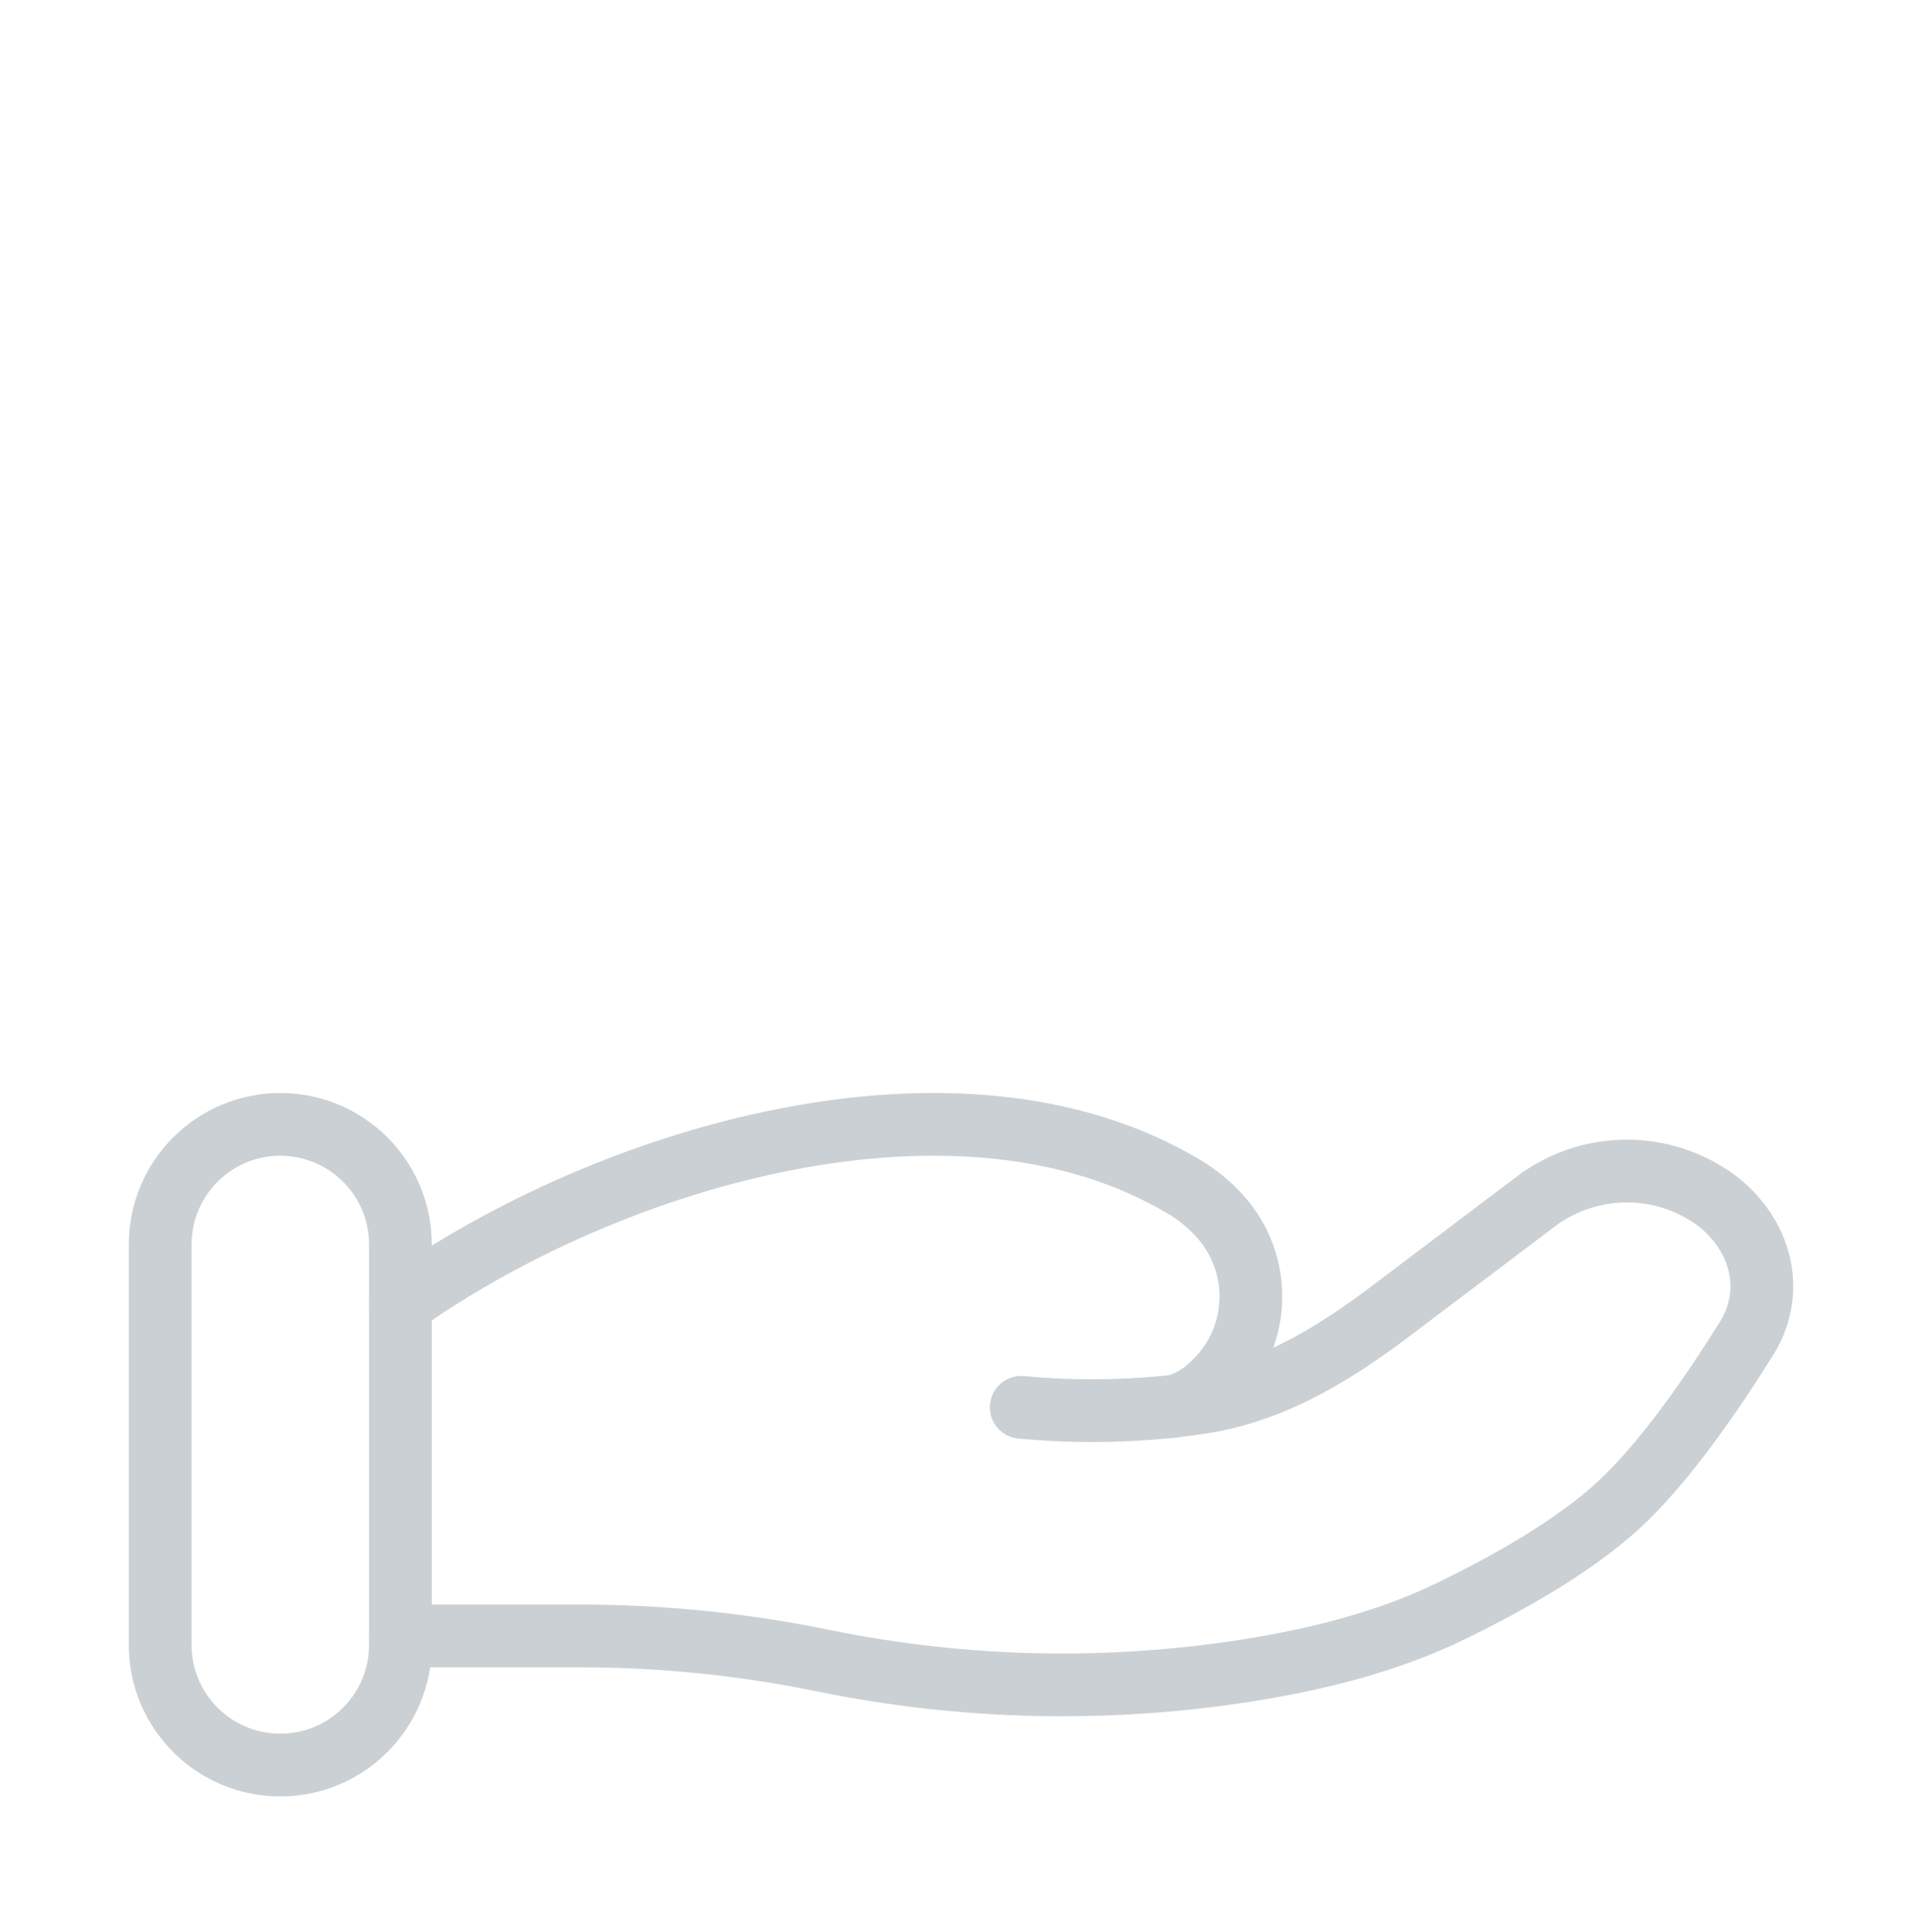 <svg width="189" height="190" viewBox="0 0 189 190" fill="none" xmlns="http://www.w3.org/2000/svg">
<path d="M39.376 160.871H57.174C65.127 160.871 73.184 161.706 80.925 163.297C94.746 166.127 108.965 166.442 122.899 164.226C129.734 163.123 136.444 161.43 142.523 158.501C148.005 155.847 154.722 152.122 159.234 147.94C163.739 143.767 168.432 136.939 171.756 131.6C174.622 127.016 173.236 121.401 168.716 117.992C166.174 116.147 163.115 115.154 159.975 115.154C156.834 115.154 153.775 116.147 151.233 117.992L137.003 128.741C131.491 132.915 125.466 136.75 118.292 137.892C117.426 138.028 116.52 138.152 115.575 138.262M115.575 138.262L114.709 138.356M115.575 138.262C116.835 137.92 117.991 137.271 118.938 136.372C120.126 135.347 121.097 134.093 121.792 132.686C122.488 131.279 122.894 129.746 122.986 128.179C123.079 126.612 122.856 125.042 122.331 123.563C121.806 122.084 120.99 120.725 119.93 119.567C118.904 118.427 117.709 117.453 116.386 116.676C94.36 103.533 60.08 113.542 39.376 128.229M115.575 138.262C115.291 138.325 115 138.357 114.709 138.356M114.709 138.356C109.959 138.832 105.175 138.843 100.423 138.388" stroke="#CBD0D4" stroke-width="6.171" stroke-linecap="round"/>
<path d="M39.376 122.378C39.376 115.854 34.087 110.566 27.564 110.566C21.04 110.566 15.751 115.854 15.751 122.378V161.754C15.751 168.277 21.04 173.566 27.564 173.566C34.087 173.566 39.376 168.277 39.376 161.754V122.378Z" stroke="#CBD0D4" stroke-width="6.171"/>
</svg>
